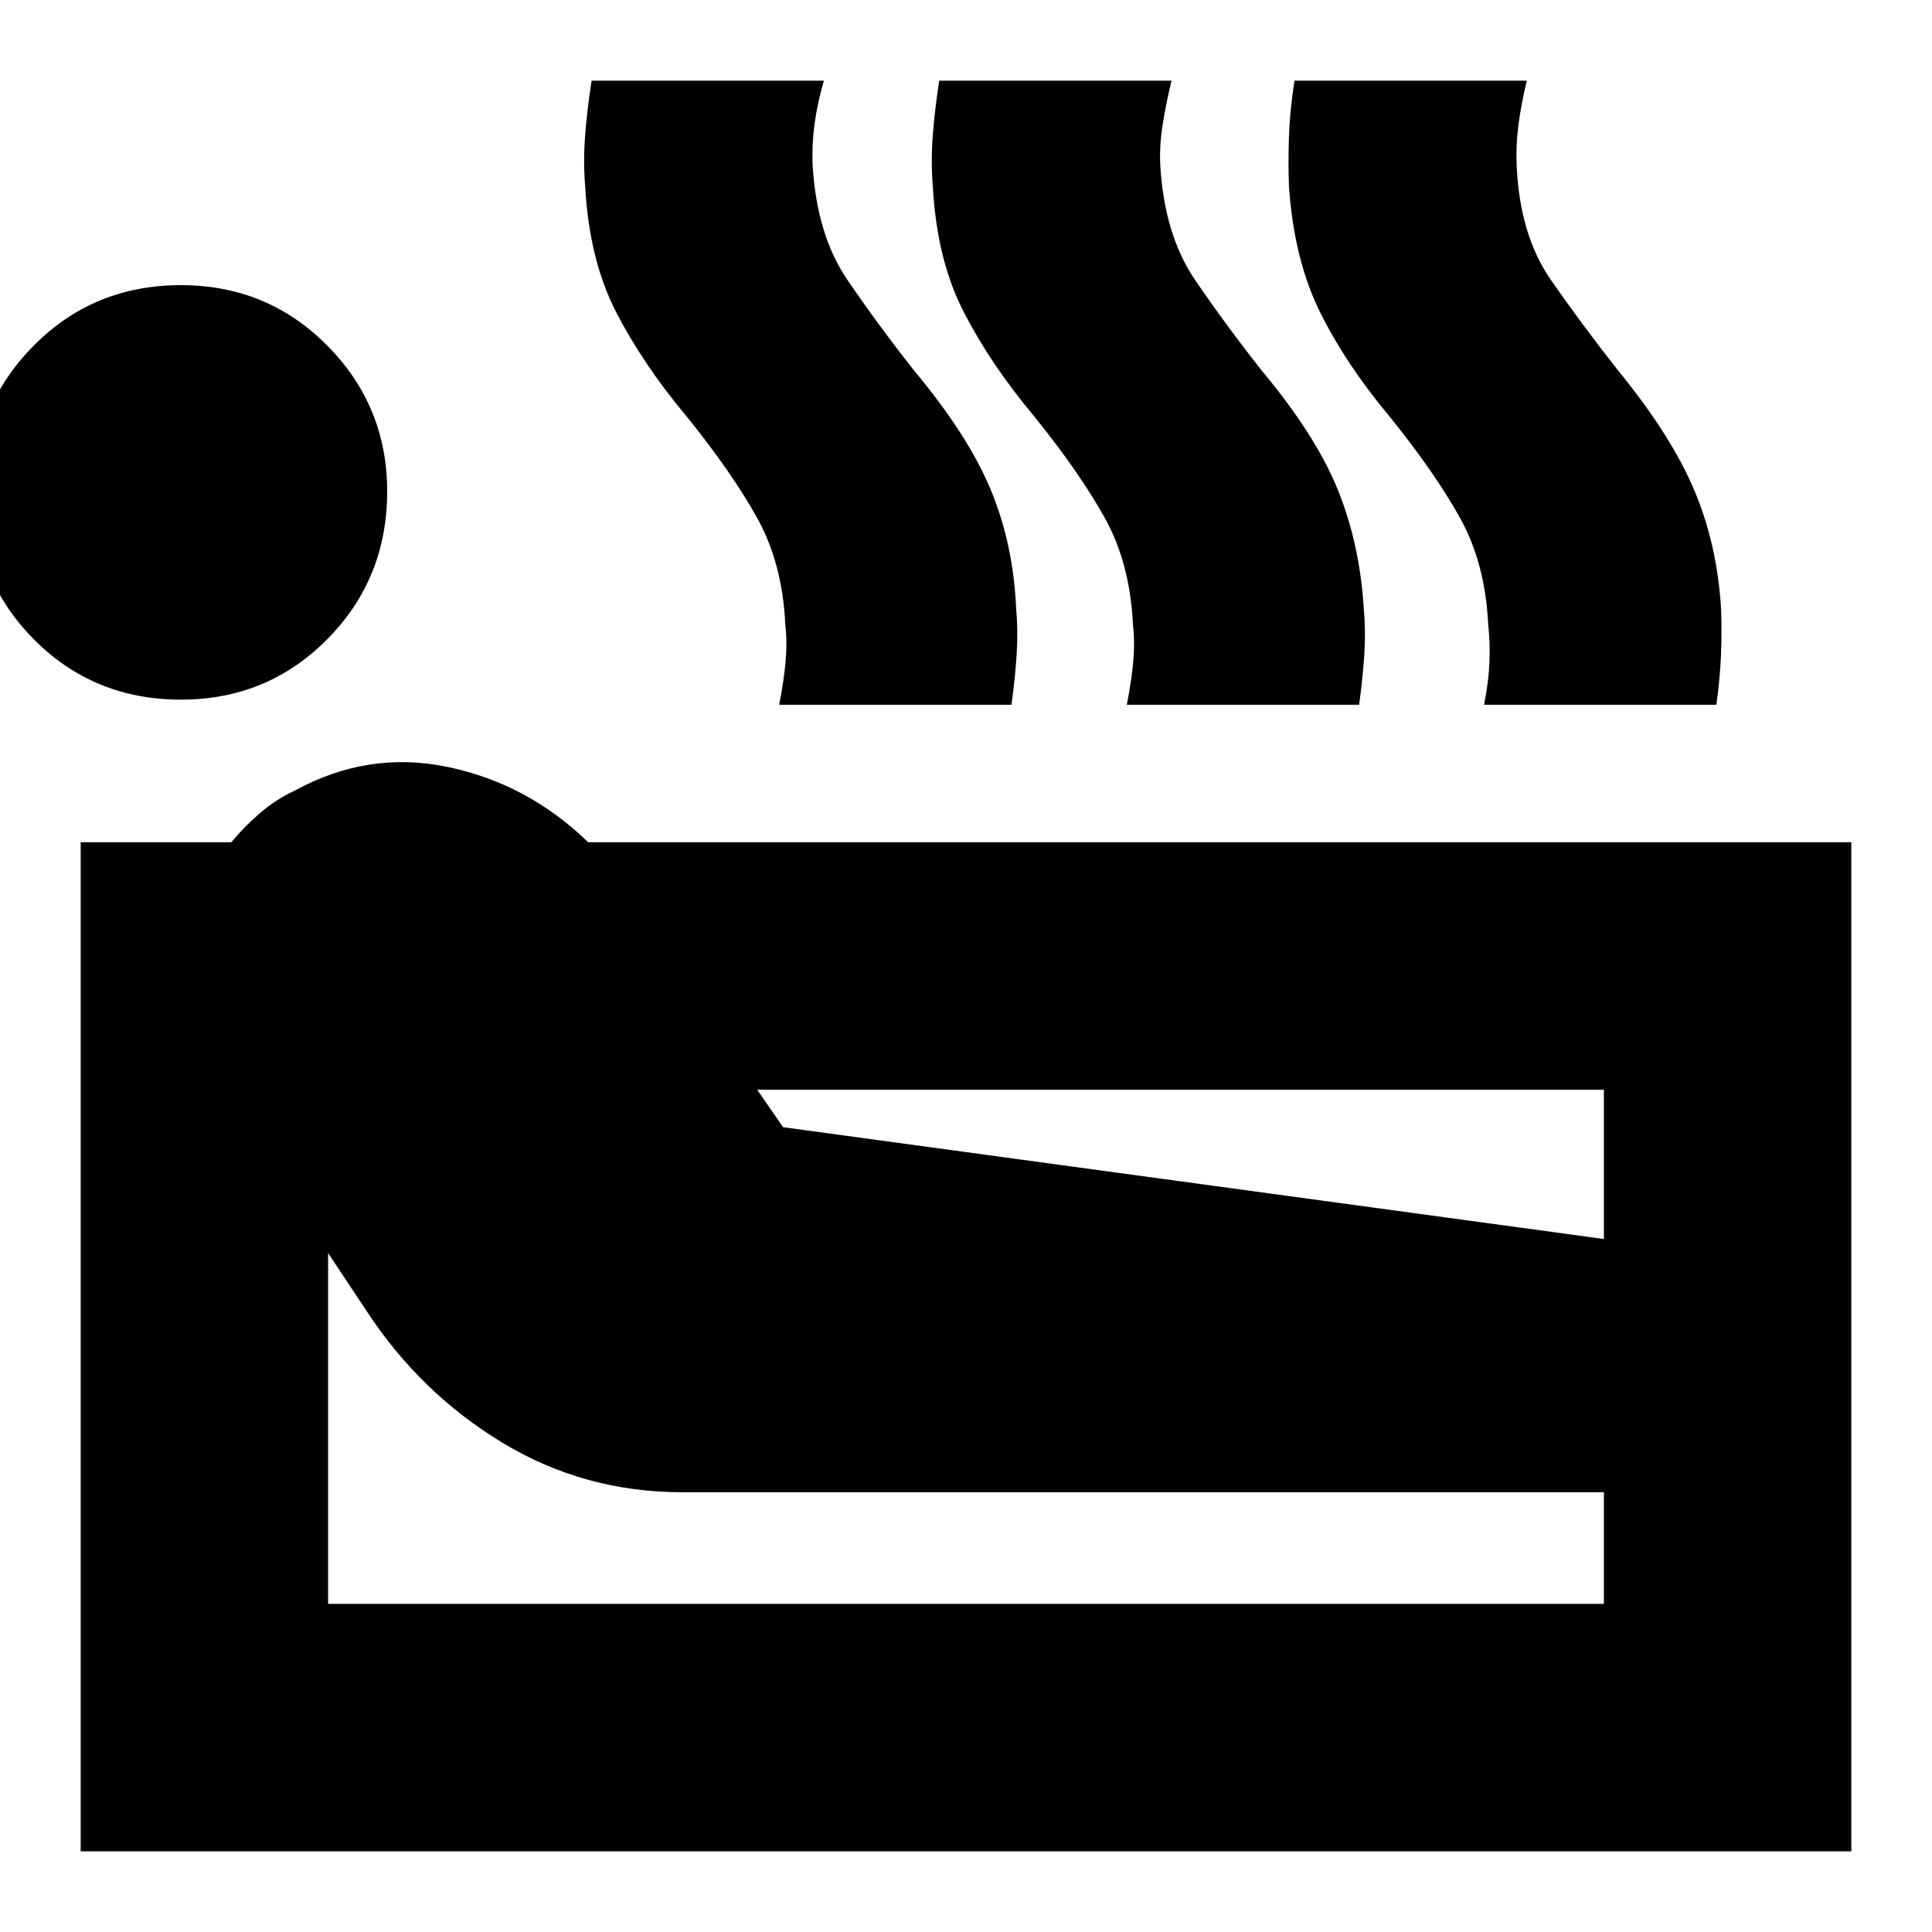 <svg xmlns="http://www.w3.org/2000/svg" height="24" viewBox="0 -960 960 960" width="24"><path d="M40.09-40.09v-501.39h74.82q6.57-7.87 14.29-14.52 7.71-6.65 17.15-11.09 36.69-20.13 76.39-11.76 39.69 8.37 69.52 37.37h627.65v501.39H40.09Zm49.82-572.26q-43.39 0-73.15-30.04Q-13-672.44-13-715.83q0-42.39 29.76-72.43 29.76-30.05 73.15-30.05 42.96 0 72.72 30.05 29.76 30.04 29.76 72.43 0 43.39-29.76 73.44-29.76 30.04-72.72 30.04Zm73.13 449.31h633.92v-55.48H339q-48.7 0-89.39-24.63-40.7-24.63-67.39-65.33l-19.18-28.87v174.31Zm226.05-236.87 407.87 55.56v-74.17h-420.7l12.83 18.61Zm-1.92-209.92q2.31-11.74 3.18-21.32.87-9.59-.13-18.46-1.44-30.43-13.96-52.98-12.52-22.54-35.04-50.45-21.48-25.61-34.96-51.68-13.48-26.06-15.48-62.59-1-12.17-.06-24.93.93-12.76 3.24-27.67h115.43q-3.3 11.34-4.67 21.74-1.37 10.39-.94 19.99 2 34.83 17.28 57.24 15.29 22.42 33.29 45.24 26.56 31.83 37.85 58.81 11.28 26.98 12.71 59.11 1 10.74.29 22.54-.72 11.8-2.59 25.41H387.17Zm172.74 0q2.31-11.74 3.18-21.32.87-9.59-.13-18.46-1.44-30.43-13.96-52.98-12.52-22.54-35.04-50.45-21.48-25.61-34.96-51.68-13.48-26.06-15.48-62.59-1-12.17-.06-24.93.93-12.76 3.24-27.67h115.43q-2.74 11.34-4.39 21.74-1.65 10.39-1.22 19.99 2 34.83 17.28 57.24 15.29 22.42 33.29 45.24 26.56 31.83 37.56 58.81 11 26.98 13 59.11 1 10.74.29 22.54-.72 11.8-2.59 25.41H559.91Zm177.53 0q2.3-11.74 2.67-21.32.37-9.59-.63-18.46-1.44-30.43-13.96-52.98-12.52-22.54-35.04-50.45-21.48-25.61-34.46-51.68-12.98-26.06-15.54-62.59-.44-12.17 0-24.93.43-12.76 2.74-27.67h115.43q-2.74 11.34-4.11 21.74-1.36 10.39-.93 19.99 1.43 34.83 17 57.24 15.57 22.42 33.57 45.24 26 31.83 37.5 58.81 11.5 26.98 13.5 59.11.43 10.74 0 22.54-.44 11.8-2.31 25.41H737.44Z"/></svg>